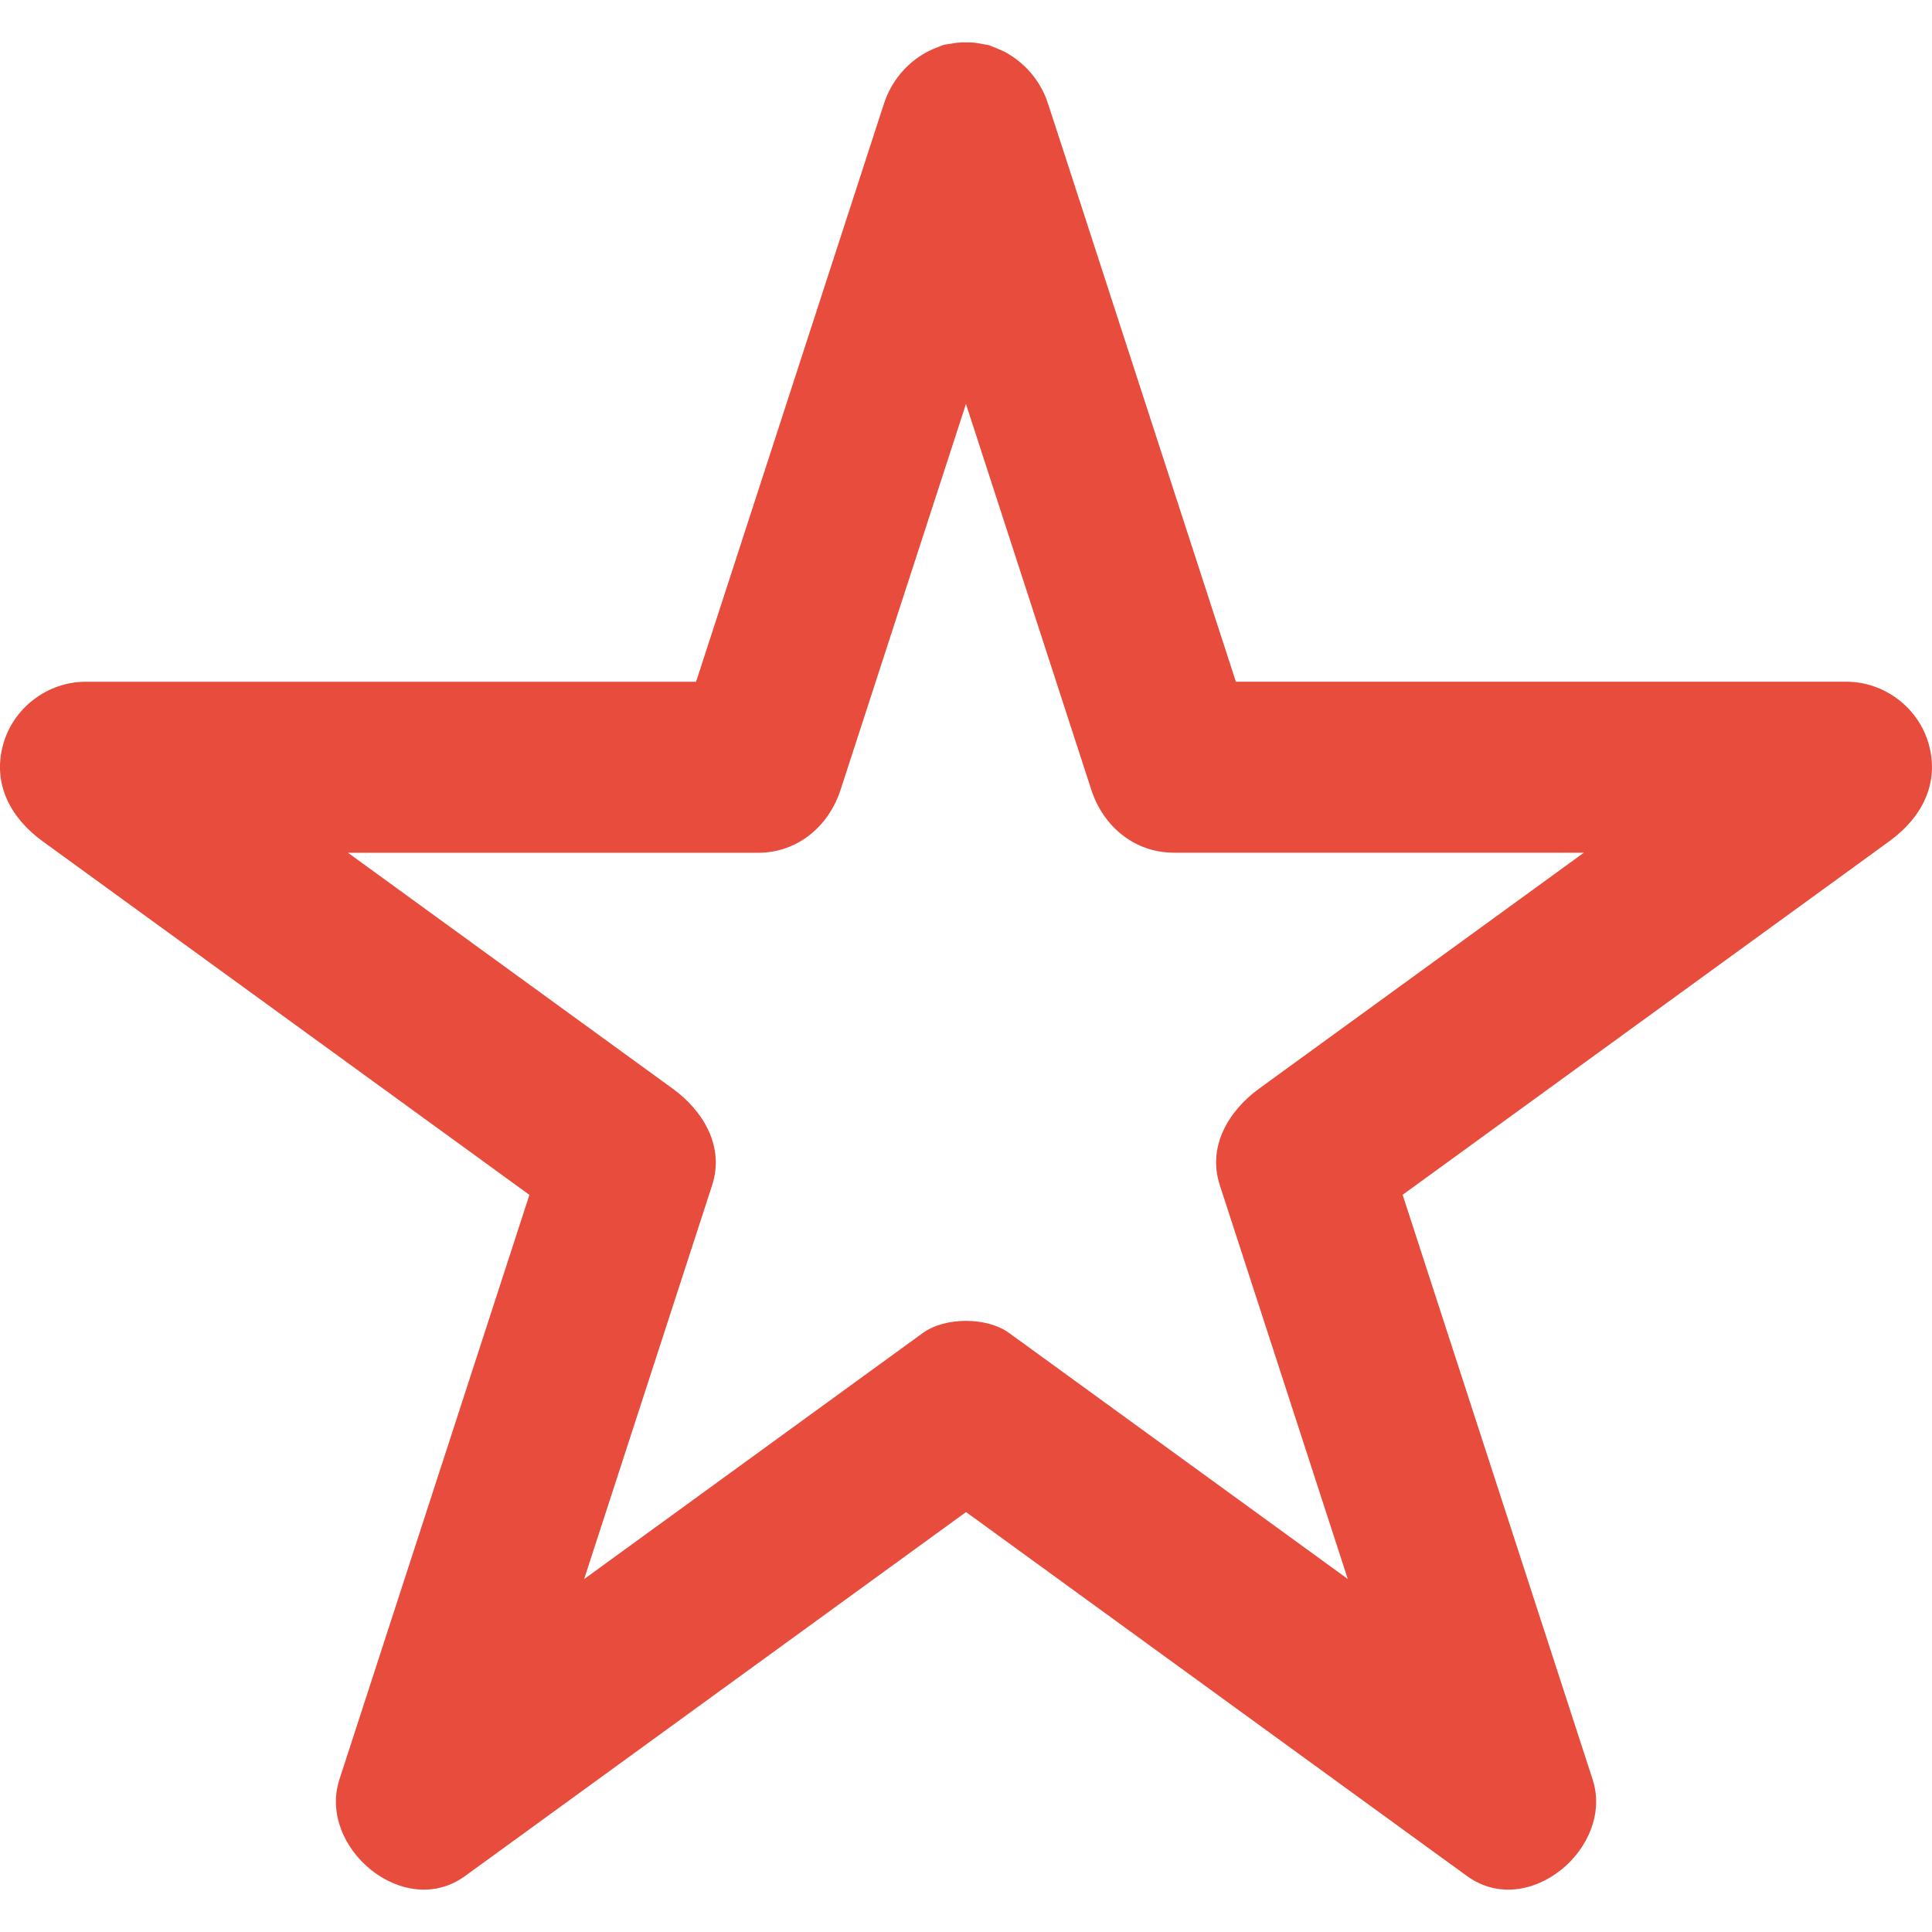 <?xml version="1.0" encoding="iso-8859-1"?>
<!-- Generator: Adobe Illustrator 18.1.1, SVG Export Plug-In . SVG Version: 6.00 Build 0)  -->
<svg version="1.1" id="Capa_1" xmlns="http://www.w3.org/2000/svg" xmlns:xlink="http://www.w3.org/1999/xlink" x="0px" y="0px"
	 viewBox="0 0 45.186 45.186" style="enable-background:new 0 0 45.186 45.186;" xml:space="preserve">
<g>
	<path style="fill:#e74c3c;" d="M45.112,17.412c-0.236-0.858-1.039-1.468-1.93-1.468c-4.759,0-9.518,0-14.277,0
		c-1.36-4.185-2.72-8.37-4.079-12.555c-0.103-0.313-0.203-0.626-0.306-0.938c-0.002-0.005-0.005-0.009-0.006-0.015
		c-0.149-0.484-0.485-0.908-0.923-1.17c-0.009-0.006-0.018-0.013-0.027-0.018c-0.084-0.049-0.173-0.087-0.263-0.123
		c-0.037-0.015-0.072-0.031-0.11-0.043c-0.022-0.008-0.044-0.021-0.067-0.027c-0.045-0.012-0.088-0.013-0.132-0.022
		c-0.07-0.015-0.141-0.029-0.213-0.036c-0.054-0.005-0.106-0.005-0.16-0.006c-0.08-0.001-0.16,0-0.241,0.009
		c-0.045,0.005-0.088,0.014-0.132,0.022c-0.061,0.011-0.122,0.014-0.184,0.031C22.029,1.062,22,1.079,21.968,1.09
		c-0.01,0.003-0.02,0.008-0.03,0.012c-0.602,0.214-1.079,0.728-1.266,1.333c-0.002,0.006-0.005,0.011-0.007,0.017
		c-1.462,4.498-2.922,8.996-4.385,13.493c-4.431,0-8.861,0-13.292,0c-0.329,0-0.657,0-0.986,0c-0.89,0-1.692,0.61-1.929,1.468
		c-0.256,0.931,0.184,1.724,0.919,2.259c3.797,2.758,7.593,5.516,11.39,8.274c-1.379,4.245-2.758,8.49-4.139,12.735
		c-0.101,0.312-0.203,0.625-0.305,0.938c-0.515,1.584,1.506,3.299,2.939,2.258c3.906-2.838,7.811-5.675,11.717-8.513
		c3.64,2.646,7.28,5.289,10.92,7.935c0.266,0.192,0.531,0.385,0.797,0.578c1.434,1.041,3.453-0.674,2.938-2.258
		c-1.48-4.559-2.963-9.116-4.444-13.675c3.53-2.564,7.061-5.129,10.592-7.694c0.266-0.193,0.531-0.386,0.797-0.58
		C44.929,19.136,45.368,18.343,45.112,17.412z M23.602,31.177c-0.521-0.379-1.497-0.379-2.02,0c-2.64,1.919-5.28,3.837-7.92,5.755
		c0.896-2.758,1.792-5.515,2.688-8.272c0.102-0.312,0.203-0.625,0.305-0.938c0.296-0.91-0.211-1.744-0.919-2.258
		c-2.532-1.84-5.064-3.679-7.597-5.519c2.868,0,5.736,0,8.604,0c0.329,0,0.657,0,0.986,0c0.921,0,1.651-0.616,1.929-1.468
		c0.978-3.009,1.956-6.02,2.934-9.029c0.875,2.697,1.751,5.393,2.628,8.089c0.102,0.313,0.202,0.625,0.305,0.938
		c0.277,0.852,1.008,1.468,1.929,1.468c3.197,0,6.394,0,9.59,0c-2.266,1.646-4.531,3.292-6.797,4.938
		c-0.267,0.193-0.532,0.387-0.799,0.58c-0.708,0.516-1.216,1.348-0.919,2.258c0.997,3.071,1.995,6.141,2.993,9.211
		c-2.374-1.725-4.749-3.449-7.122-5.174C24.134,31.563,23.869,31.37,23.602,31.177z"/>
</g>
<g>
</g>
<g>
</g>
<g>
</g>
<g>
</g>
<g>
</g>
<g>
</g>
<g>
</g>
<g>
</g>
<g>
</g>
<g>
</g>
<g>
</g>
<g>
</g>
<g>
</g>
<g>
</g>
<g>
</g>
</svg>
